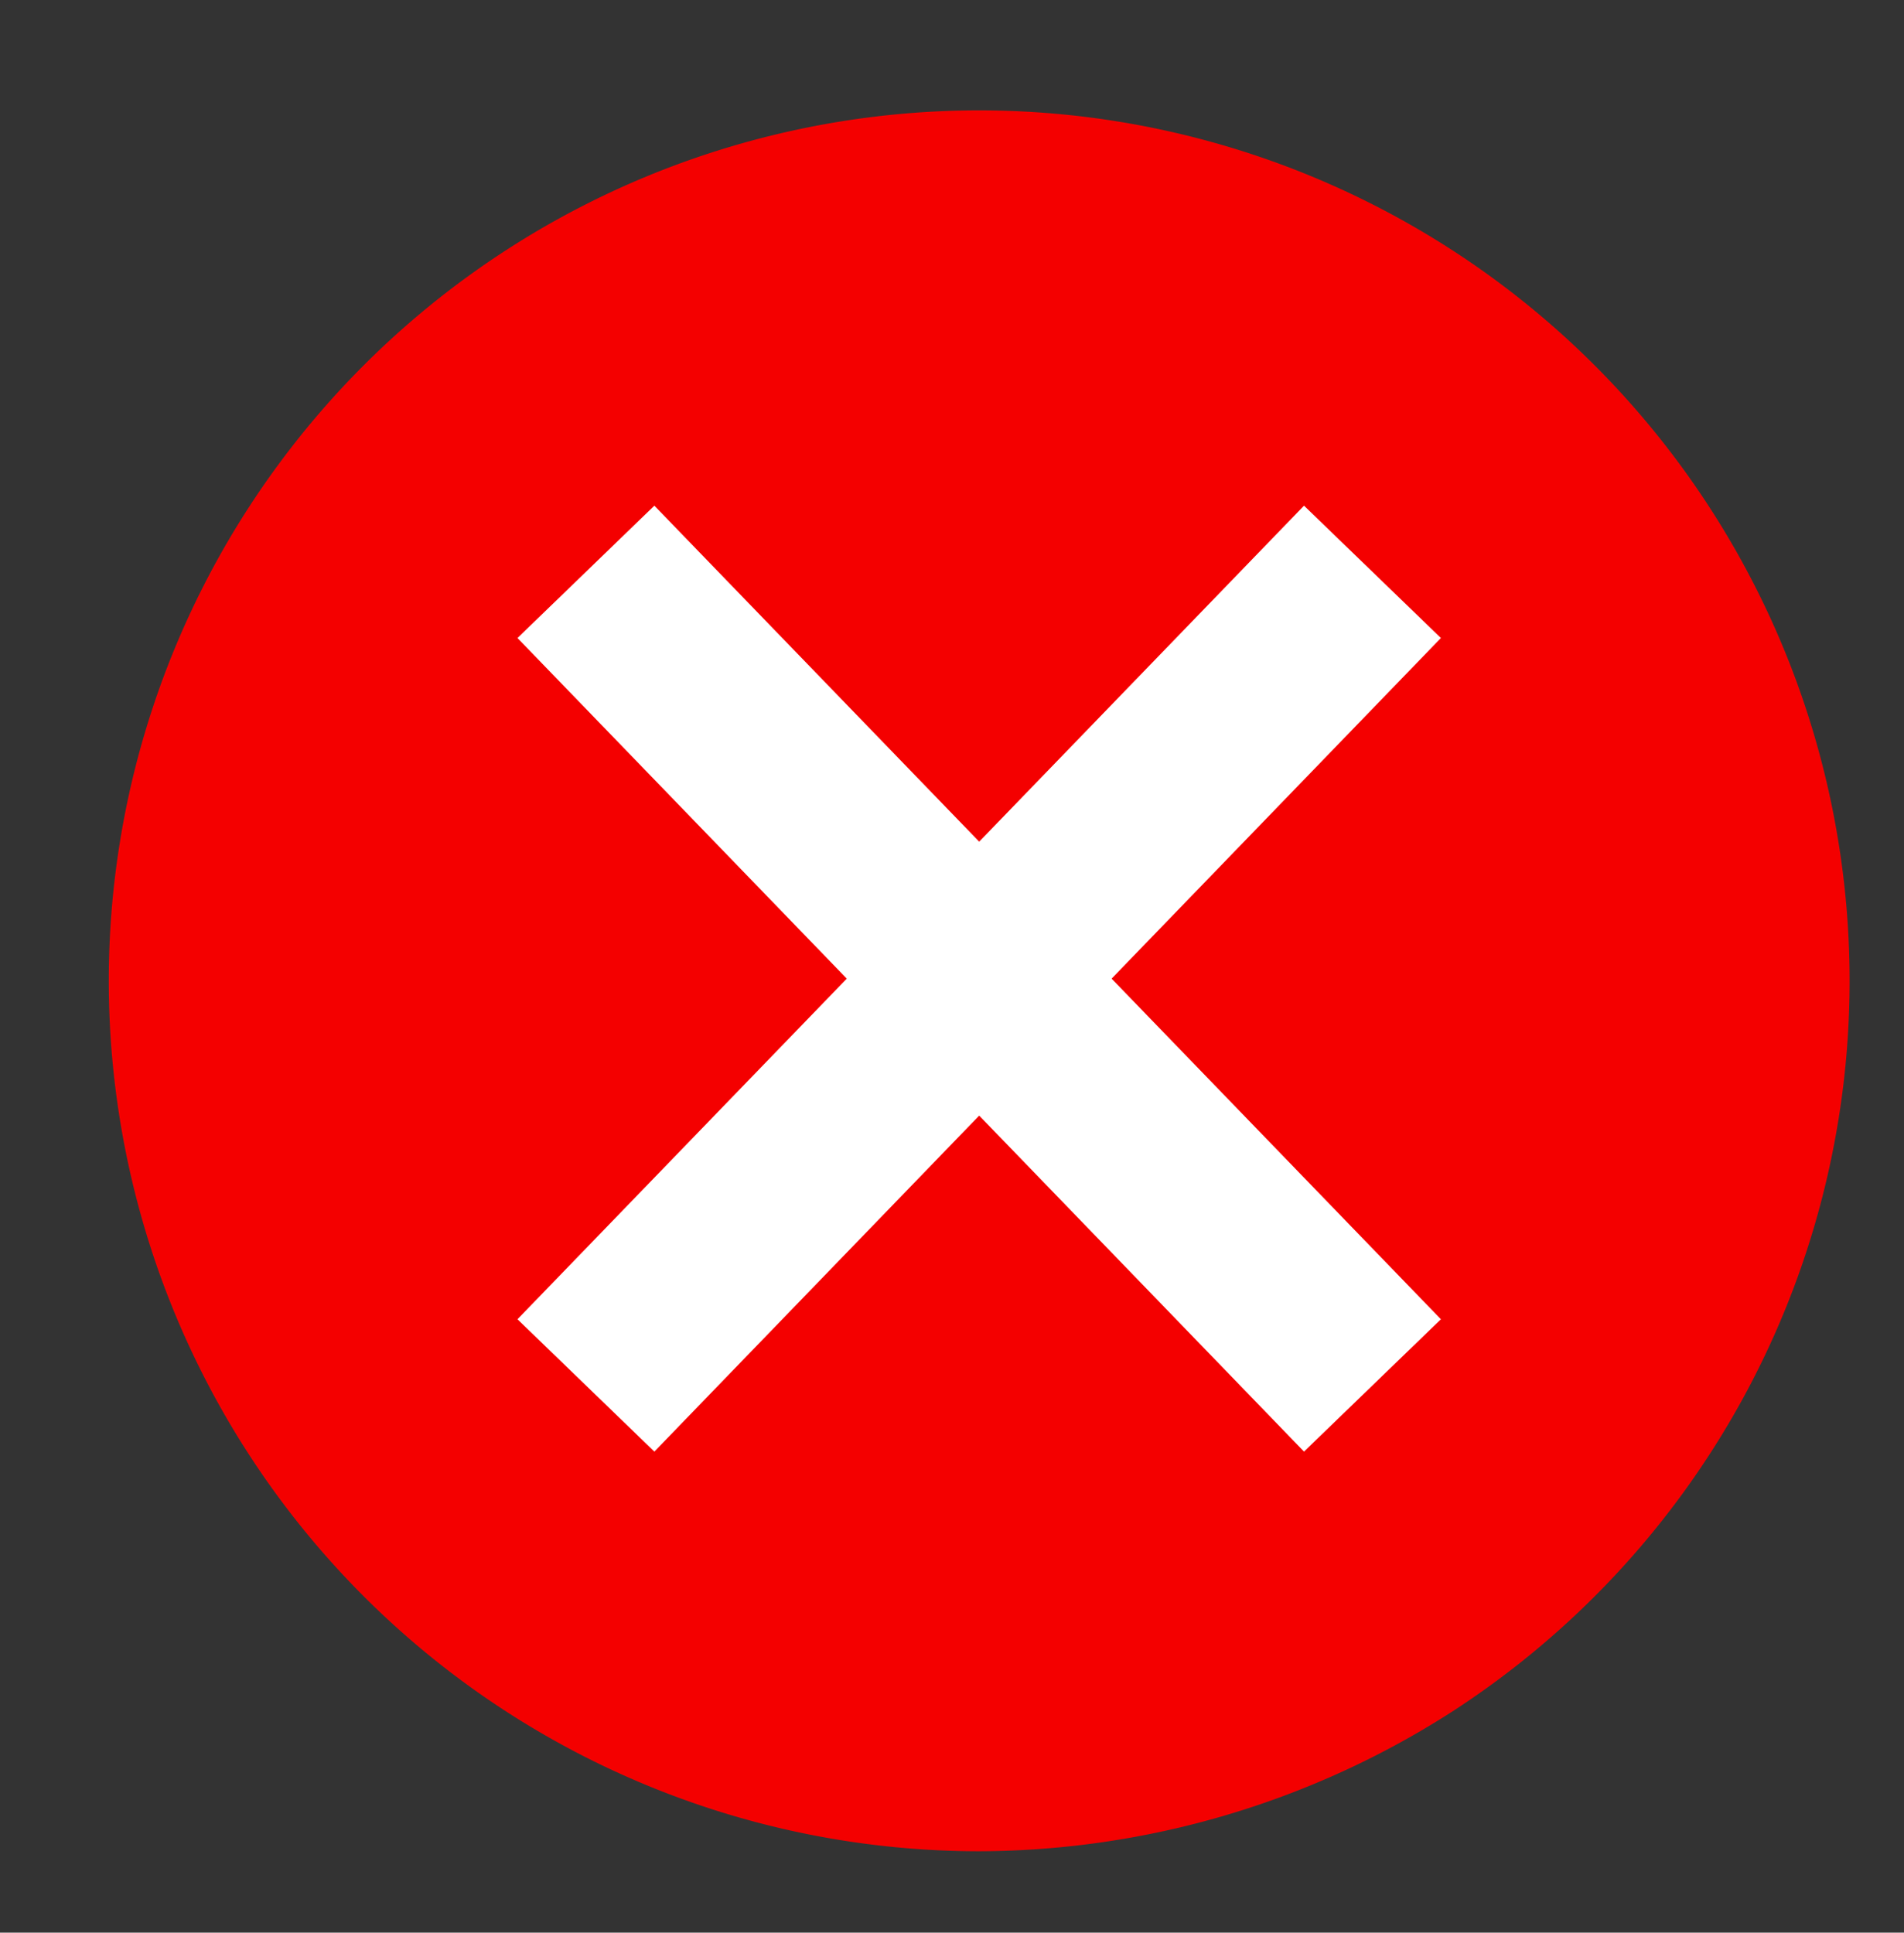 <svg xmlns="http://www.w3.org/2000/svg" xmlns:xlink="http://www.w3.org/1999/xlink" width="100" height="101.5" viewBox="0 0 100 101.5">
  <rect x="0" y="0" width="100" height="101.5" fill="#333333" stroke="none"/>
  <defs>
    <clipPath id="clip-path">
      <rect id="Rectángulo_23174" data-name="Rectángulo 23174" width="100" height="101.5" transform="translate(238 601)" fill="#baff00"/>
    </clipPath>
  </defs>
  <g id="icn-tache" transform="translate(-238 -601)" clip-path="url(#clip-path)">
    <g id="Grupo_19676" data-name="Grupo 19676" transform="translate(243.714 606.797)">
      <path id="Trazado_42689" data-name="Trazado 42689" d="M45.714,0a45.714,45.714,0,0,0,0,91.429,46.193,46.193,0,0,0,24.852-7.34A45.718,45.718,0,0,0,45.714,0" fill="#f40000"/>
      <line id="Línea_955" data-name="Línea 955" x2="41.31" y2="42.729" transform="translate(25.059 24.236)" fill="none" stroke="#fff" stroke-width="10"/>
      <line id="Línea_956" data-name="Línea 956" x1="41.31" y2="42.729" transform="translate(25.059 24.236)" fill="none" stroke="#fff" stroke-width="10"/>
    </g>
  </g>
</svg>
